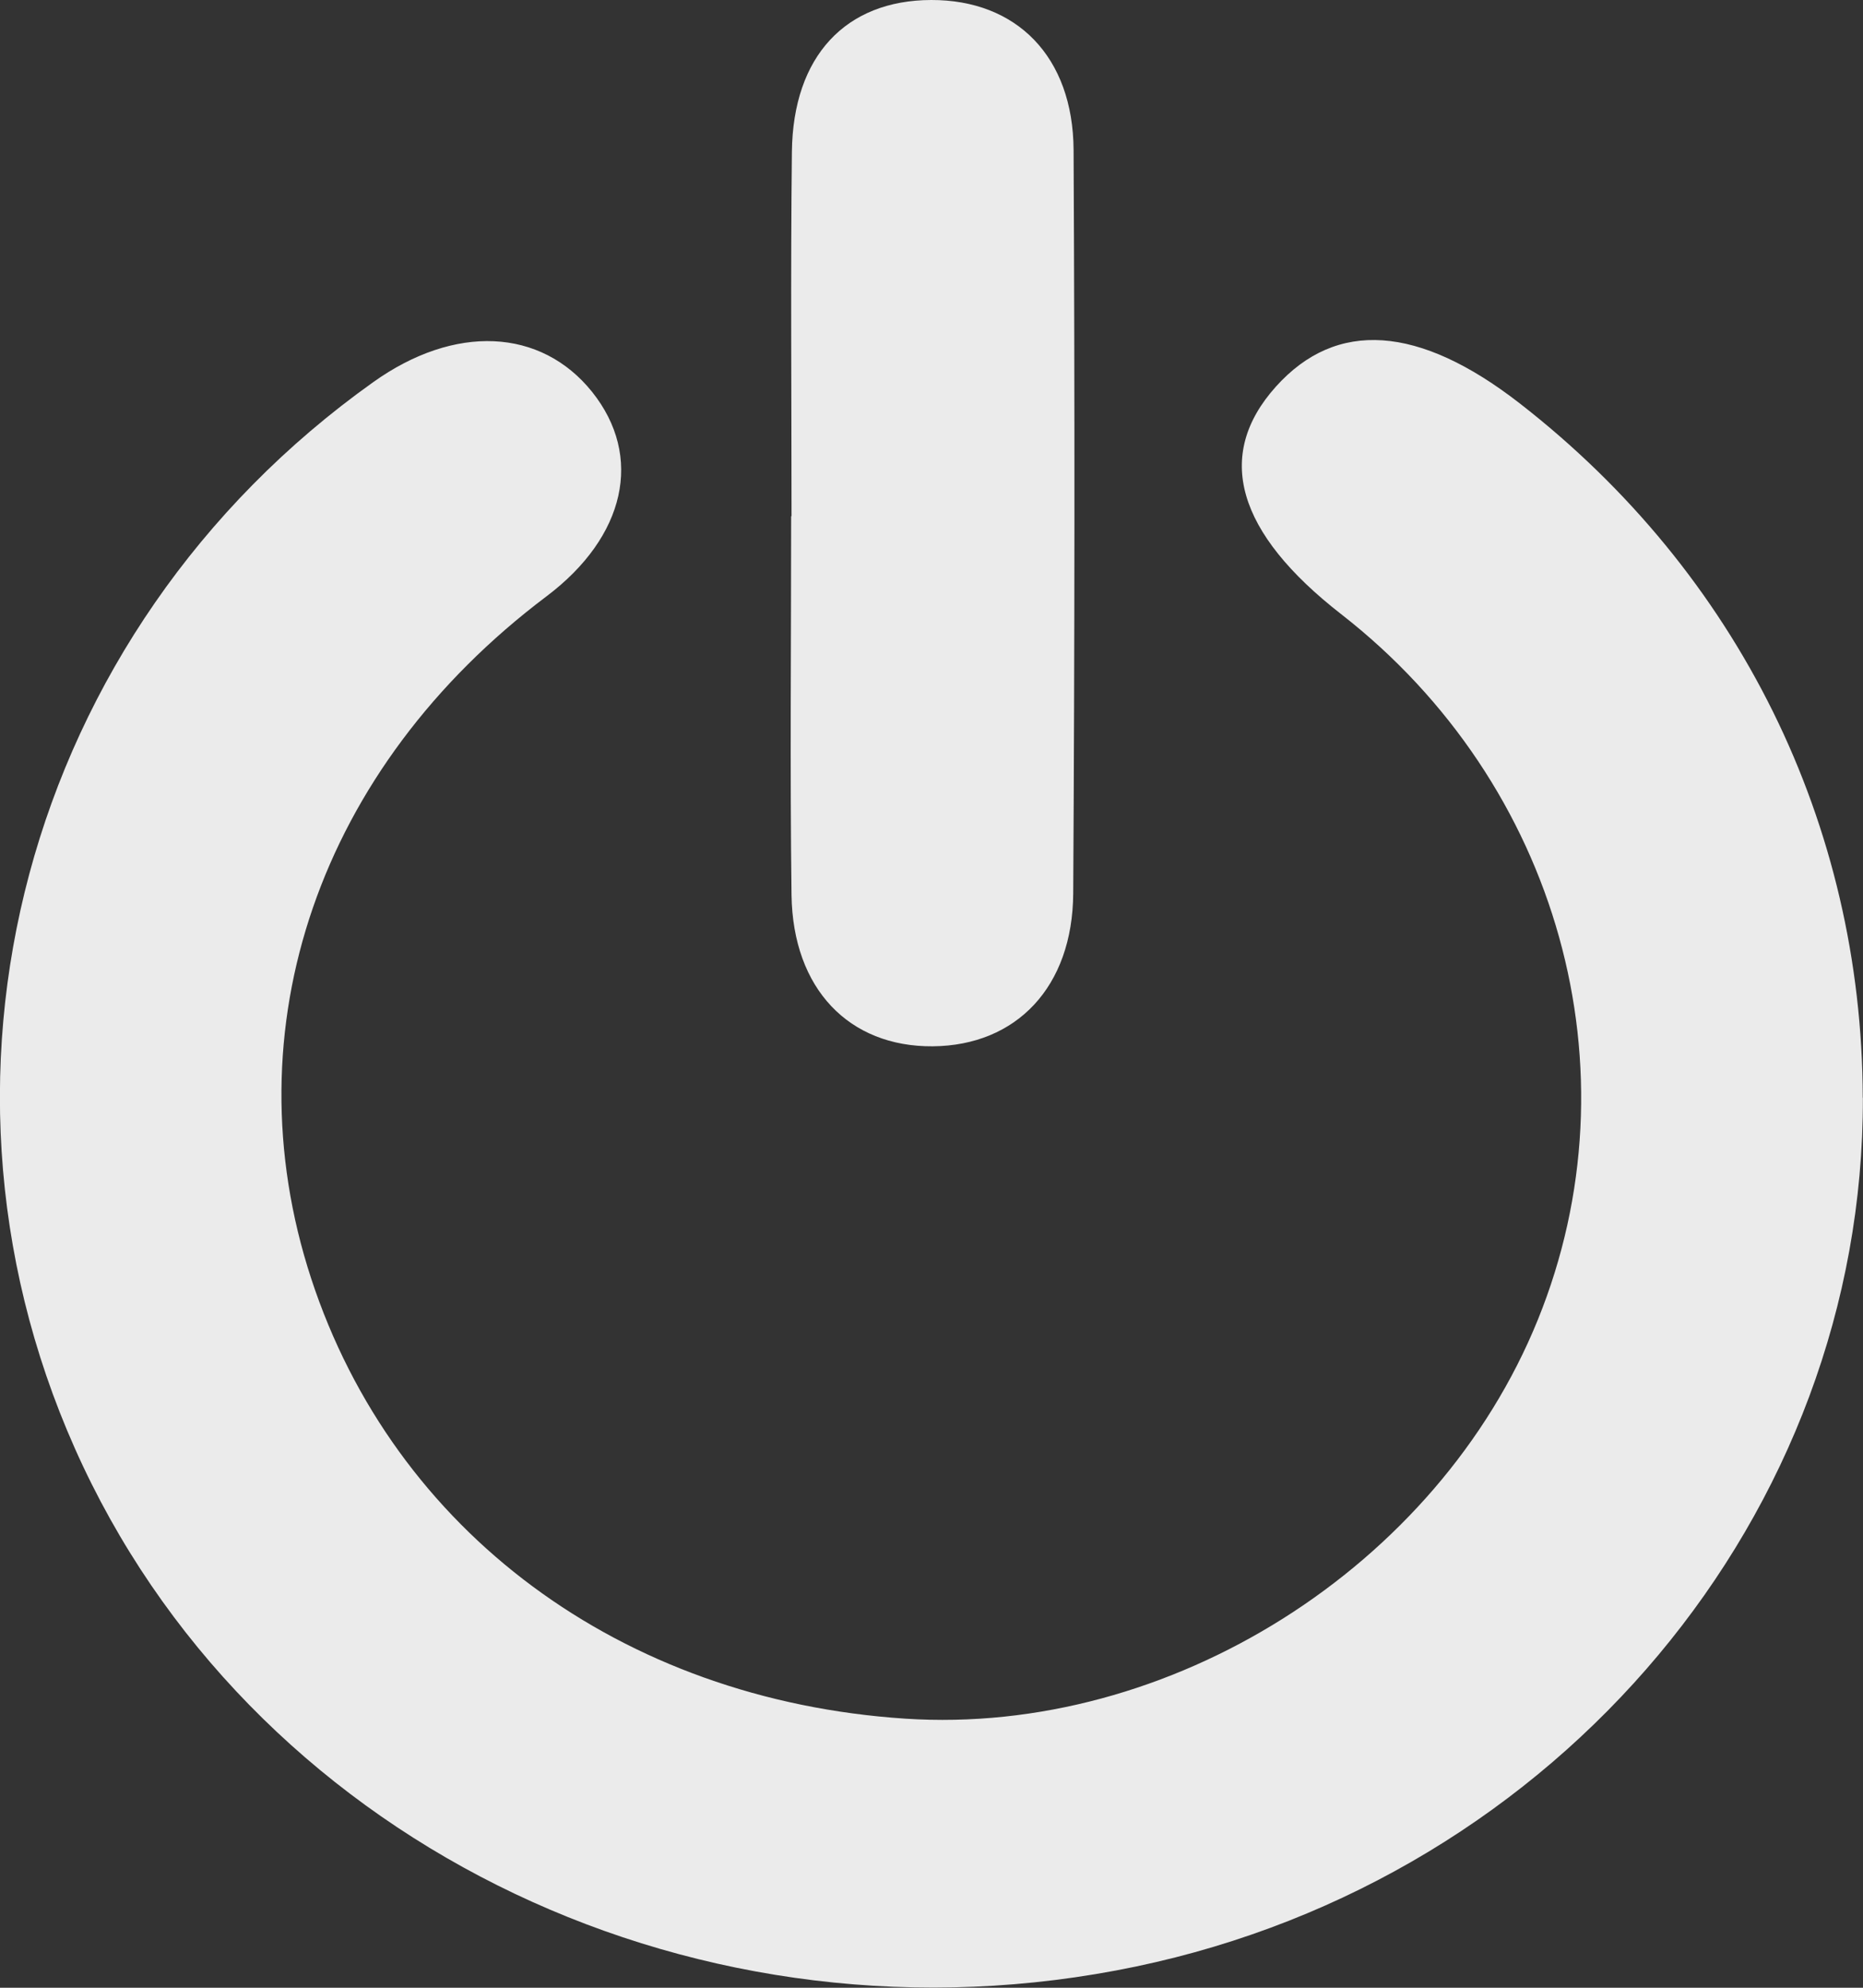 <svg width="15" height="16" viewBox="0 0 15 16" fill="none" xmlns="http://www.w3.org/2000/svg">
<rect x="0" y="0" width="15" height="16" fill="#333333" stroke="none"/>
<g id="Disconnect Button" clip-path="url(#clip0_3146_4985)">
<g id="lOMZlV">
<g id="Group">
<path id="Vector" d="M14.999 8.837C15.007 12.184 12.553 15.116 9.147 15.829C5.659 16.559 2.122 14.88 0.669 11.803C-0.785 8.722 0.189 5.08 3.005 3.076C3.661 2.608 4.354 2.64 4.767 3.154C5.182 3.673 5.038 4.32 4.399 4.801C2.57 6.178 1.847 8.276 2.505 10.29C3.173 12.329 5 13.683 7.288 13.834C9.417 13.974 11.574 12.615 12.382 10.623C13.196 8.617 12.552 6.309 10.799 4.944C9.956 4.288 9.776 3.665 10.273 3.112C10.76 2.57 11.424 2.616 12.235 3.246C13.995 4.613 14.993 6.633 14.998 8.836L14.999 8.837Z" fill="#EBEBEB"/>
<path id="Vector_2" d="M6.373 4.155C6.373 3.177 6.365 2.199 6.376 1.221C6.385 0.451 6.81 0.002 7.497 8.69594e-06C8.183 -0.002 8.64 0.454 8.644 1.208C8.654 3.203 8.653 5.197 8.641 7.192C8.636 7.945 8.183 8.416 7.51 8.422C6.836 8.427 6.384 7.96 6.373 7.205C6.36 6.189 6.37 5.171 6.37 4.155H6.372H6.373Z" fill="#EBEBEB"/>
</g>
</g>
</g>
<defs>
<clipPath id="clip0_3146_4985">
<rect width="15" height="16" fill="white"/>
</clipPath>
</defs>
</svg>
